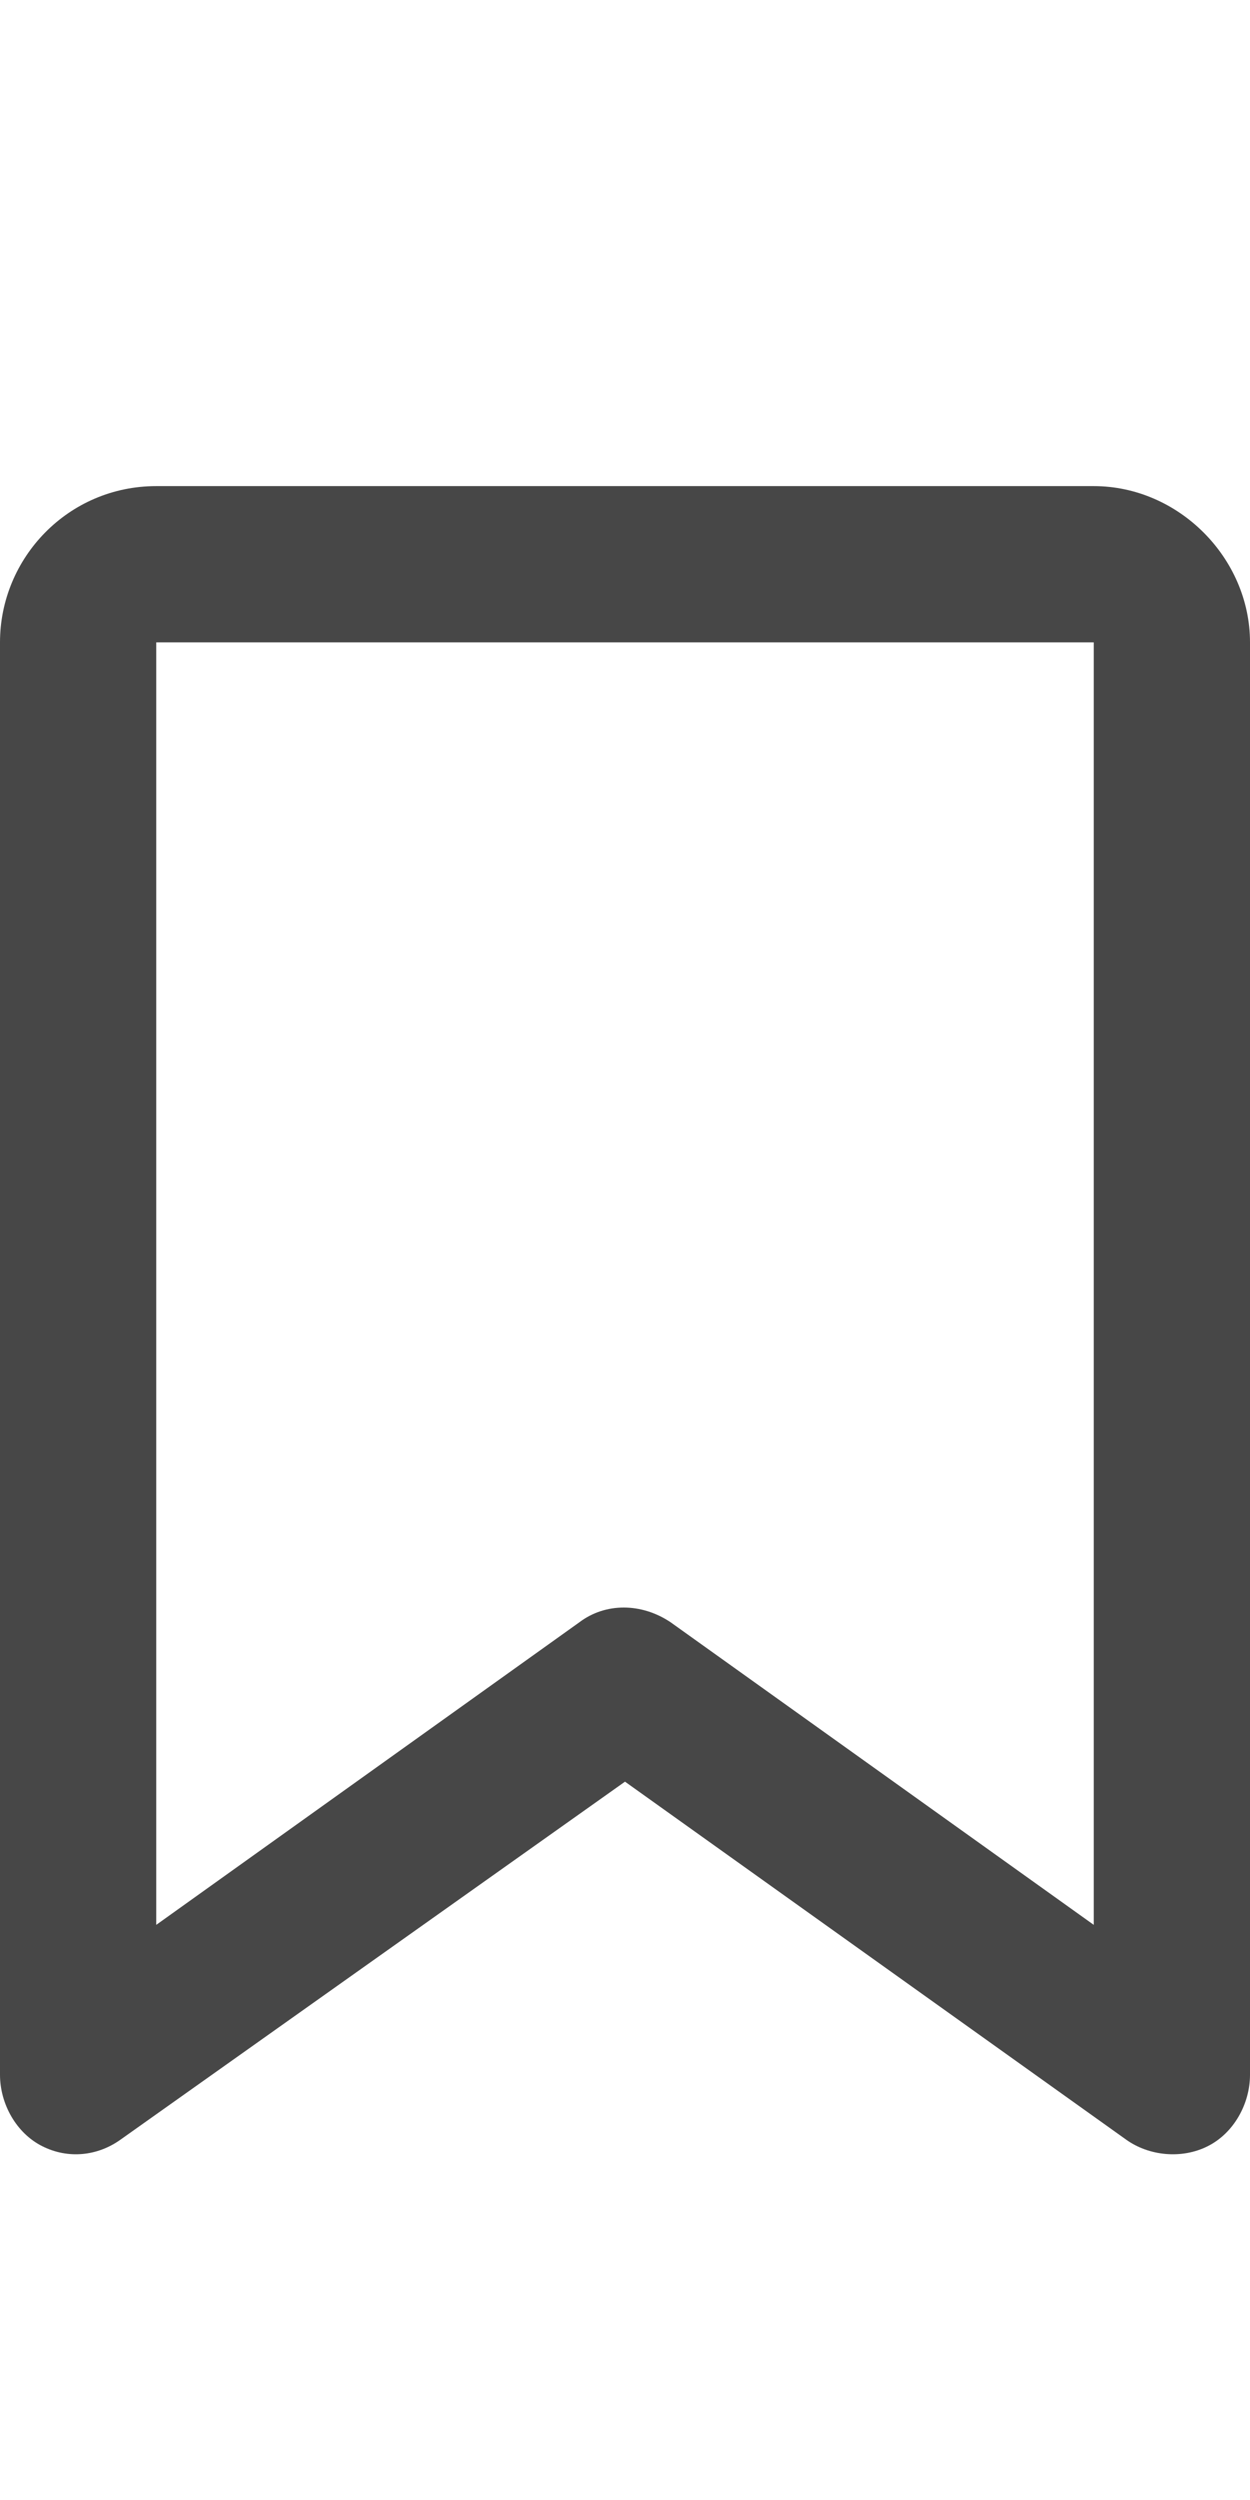 <svg width="9" height="18" viewBox="0 0 9 18" fill="none" xmlns="http://www.w3.org/2000/svg">
<g id="label-paired / caption / bookmark-caption / bold" clip-path="url(#clip0_2556_10549)">
<path id="icon" d="M0 4.625C0 4.016 0.492 3.5 1.125 3.5V4.625V13.859L4.172 11.68C4.359 11.539 4.617 11.539 4.828 11.68L7.875 13.859V4.625H1.125V3.5H7.875C8.484 3.5 9 4.016 9 4.625V14.938C9 15.148 8.883 15.359 8.695 15.453C8.508 15.547 8.273 15.523 8.109 15.406L4.5 12.828L0.867 15.406C0.703 15.523 0.492 15.547 0.305 15.453C0.117 15.359 0 15.148 0 14.938V4.625Z" fill="black" fill-opacity="0.72"/>
</g>
<defs>
<clipPath id="clip0_2556_10549">
<rect width="9" height="18" fill="white"/>
</clipPath>
</defs>
</svg>
